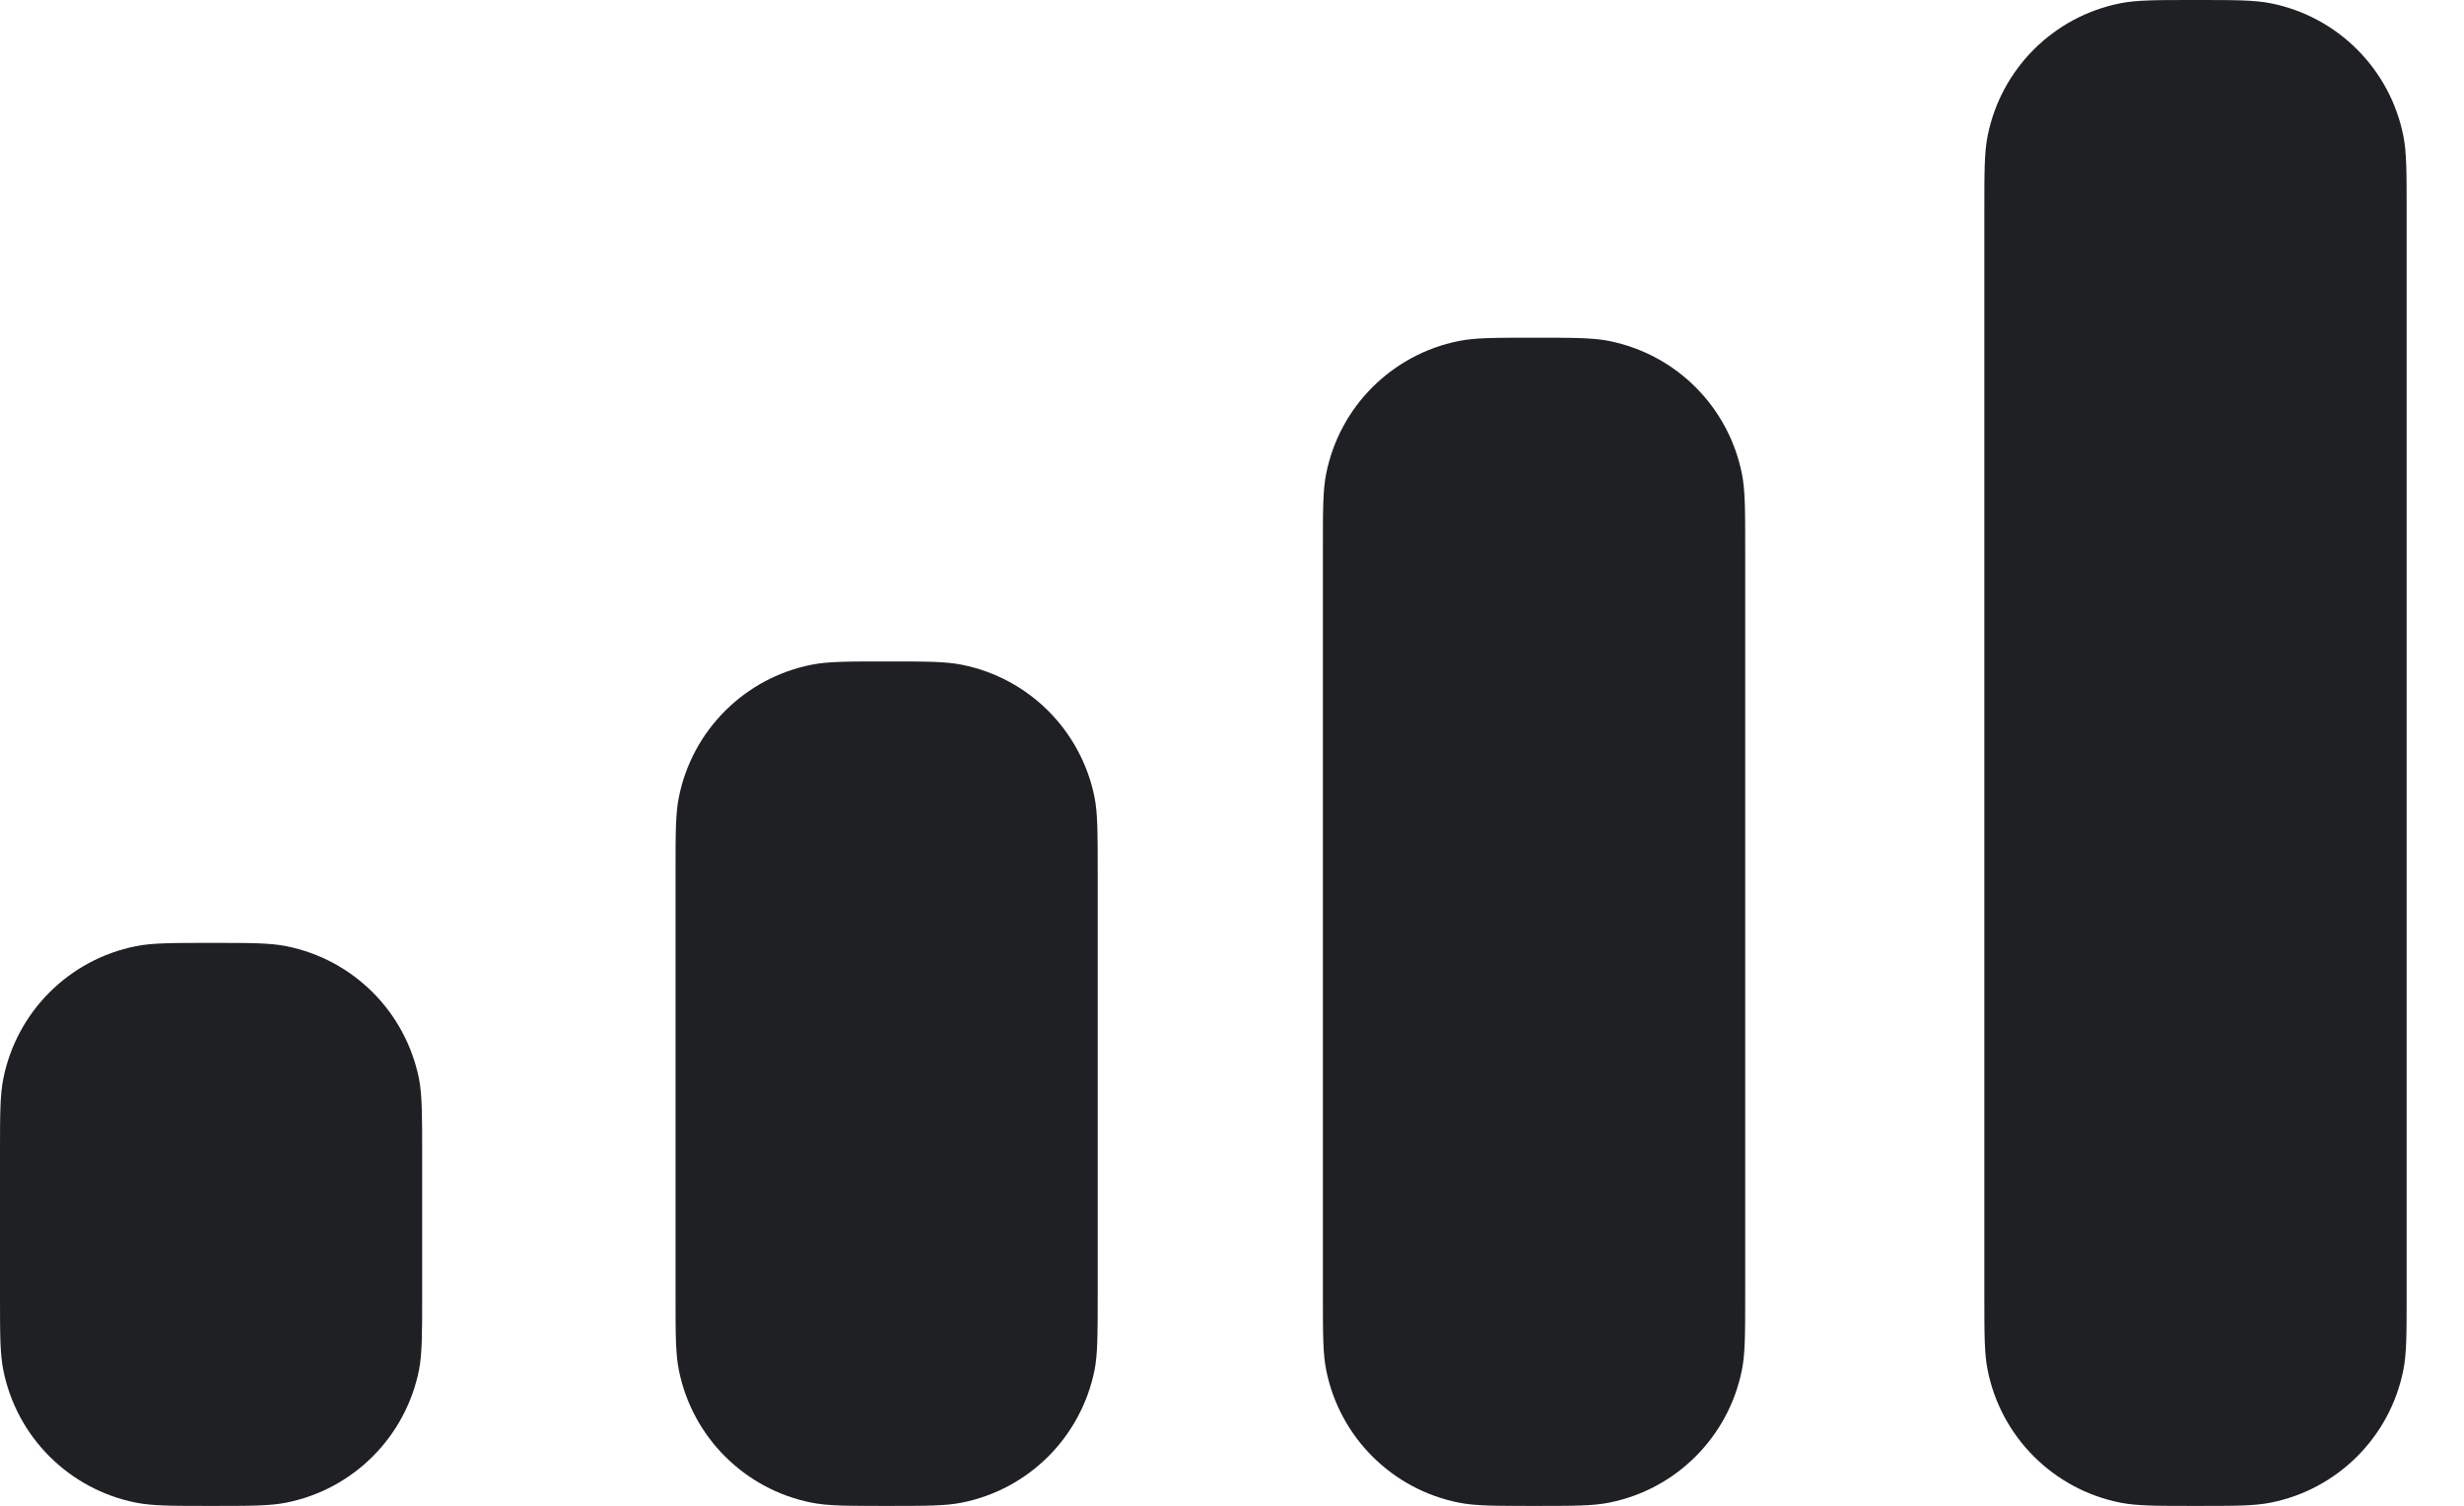 <svg width="18" height="11" viewBox="0 0 18 11" fill="none" xmlns="http://www.w3.org/2000/svg">
<path fill-rule="evenodd" clip-rule="evenodd" d="M14.52 0.993C14.496 1.112 14.496 1.256 14.496 1.542V9.459C14.496 9.745 14.496 9.889 14.52 10.008C14.617 10.497 15 10.88 15.489 10.977C15.609 11.001 15.752 11.001 16.038 11.001C16.325 11.001 16.468 11.001 16.588 10.977C17.077 10.88 17.46 10.497 17.557 10.008C17.581 9.889 17.581 9.745 17.581 9.459V1.542C17.581 1.256 17.581 1.112 17.557 0.993C17.46 0.504 17.077 0.121 16.588 0.024C16.468 0 16.325 0 16.038 0C15.752 0 15.609 0 15.489 0.024C15 0.121 14.617 0.504 14.52 0.993ZM9.664 4.01C9.664 3.723 9.664 3.58 9.688 3.461C9.785 2.971 10.168 2.589 10.657 2.491C10.777 2.467 10.92 2.467 11.206 2.467C11.493 2.467 11.636 2.467 11.755 2.491C12.245 2.589 12.627 2.971 12.725 3.461C12.749 3.58 12.749 3.723 12.749 4.01V9.459C12.749 9.745 12.749 9.889 12.725 10.008C12.627 10.497 12.245 10.88 11.755 10.977C11.636 11.001 11.493 11.001 11.206 11.001C10.92 11.001 10.777 11.001 10.657 10.977C10.168 10.88 9.785 10.497 9.688 10.008C9.664 9.889 9.664 9.745 9.664 9.459V4.01ZM4.959 5.825C4.935 5.944 4.935 6.088 4.935 6.374V9.459C4.935 9.745 4.935 9.889 4.959 10.008C5.056 10.497 5.439 10.88 5.928 10.977C6.047 11.001 6.19 11.001 6.477 11.001C6.764 11.001 6.907 11.001 7.026 10.977C7.516 10.88 7.898 10.497 7.996 10.008C8.019 9.889 8.019 9.745 8.019 9.459V6.374C8.019 6.088 8.019 5.944 7.996 5.825C7.898 5.336 7.516 4.953 7.026 4.856C6.907 4.832 6.764 4.832 6.477 4.832C6.19 4.832 6.047 4.832 5.928 4.856C5.439 4.953 5.056 5.336 4.959 5.825ZM0.024 7.881C0 8.001 0 8.144 0 8.431V9.459C0 9.745 0 9.889 0.024 10.008C0.121 10.497 0.504 10.88 0.993 10.977C1.112 11.001 1.256 11.001 1.542 11.001C1.829 11.001 1.972 11.001 2.091 10.977C2.581 10.88 2.963 10.497 3.061 10.008C3.084 9.889 3.084 9.745 3.084 9.459V8.431C3.084 8.144 3.084 8.001 3.061 7.881C2.963 7.392 2.581 7.009 2.091 6.912C1.972 6.888 1.829 6.888 1.542 6.888C1.256 6.888 1.112 6.888 0.993 6.912C0.504 7.009 0.121 7.392 0.024 7.881Z" fill="#1F2024"/>
</svg>
